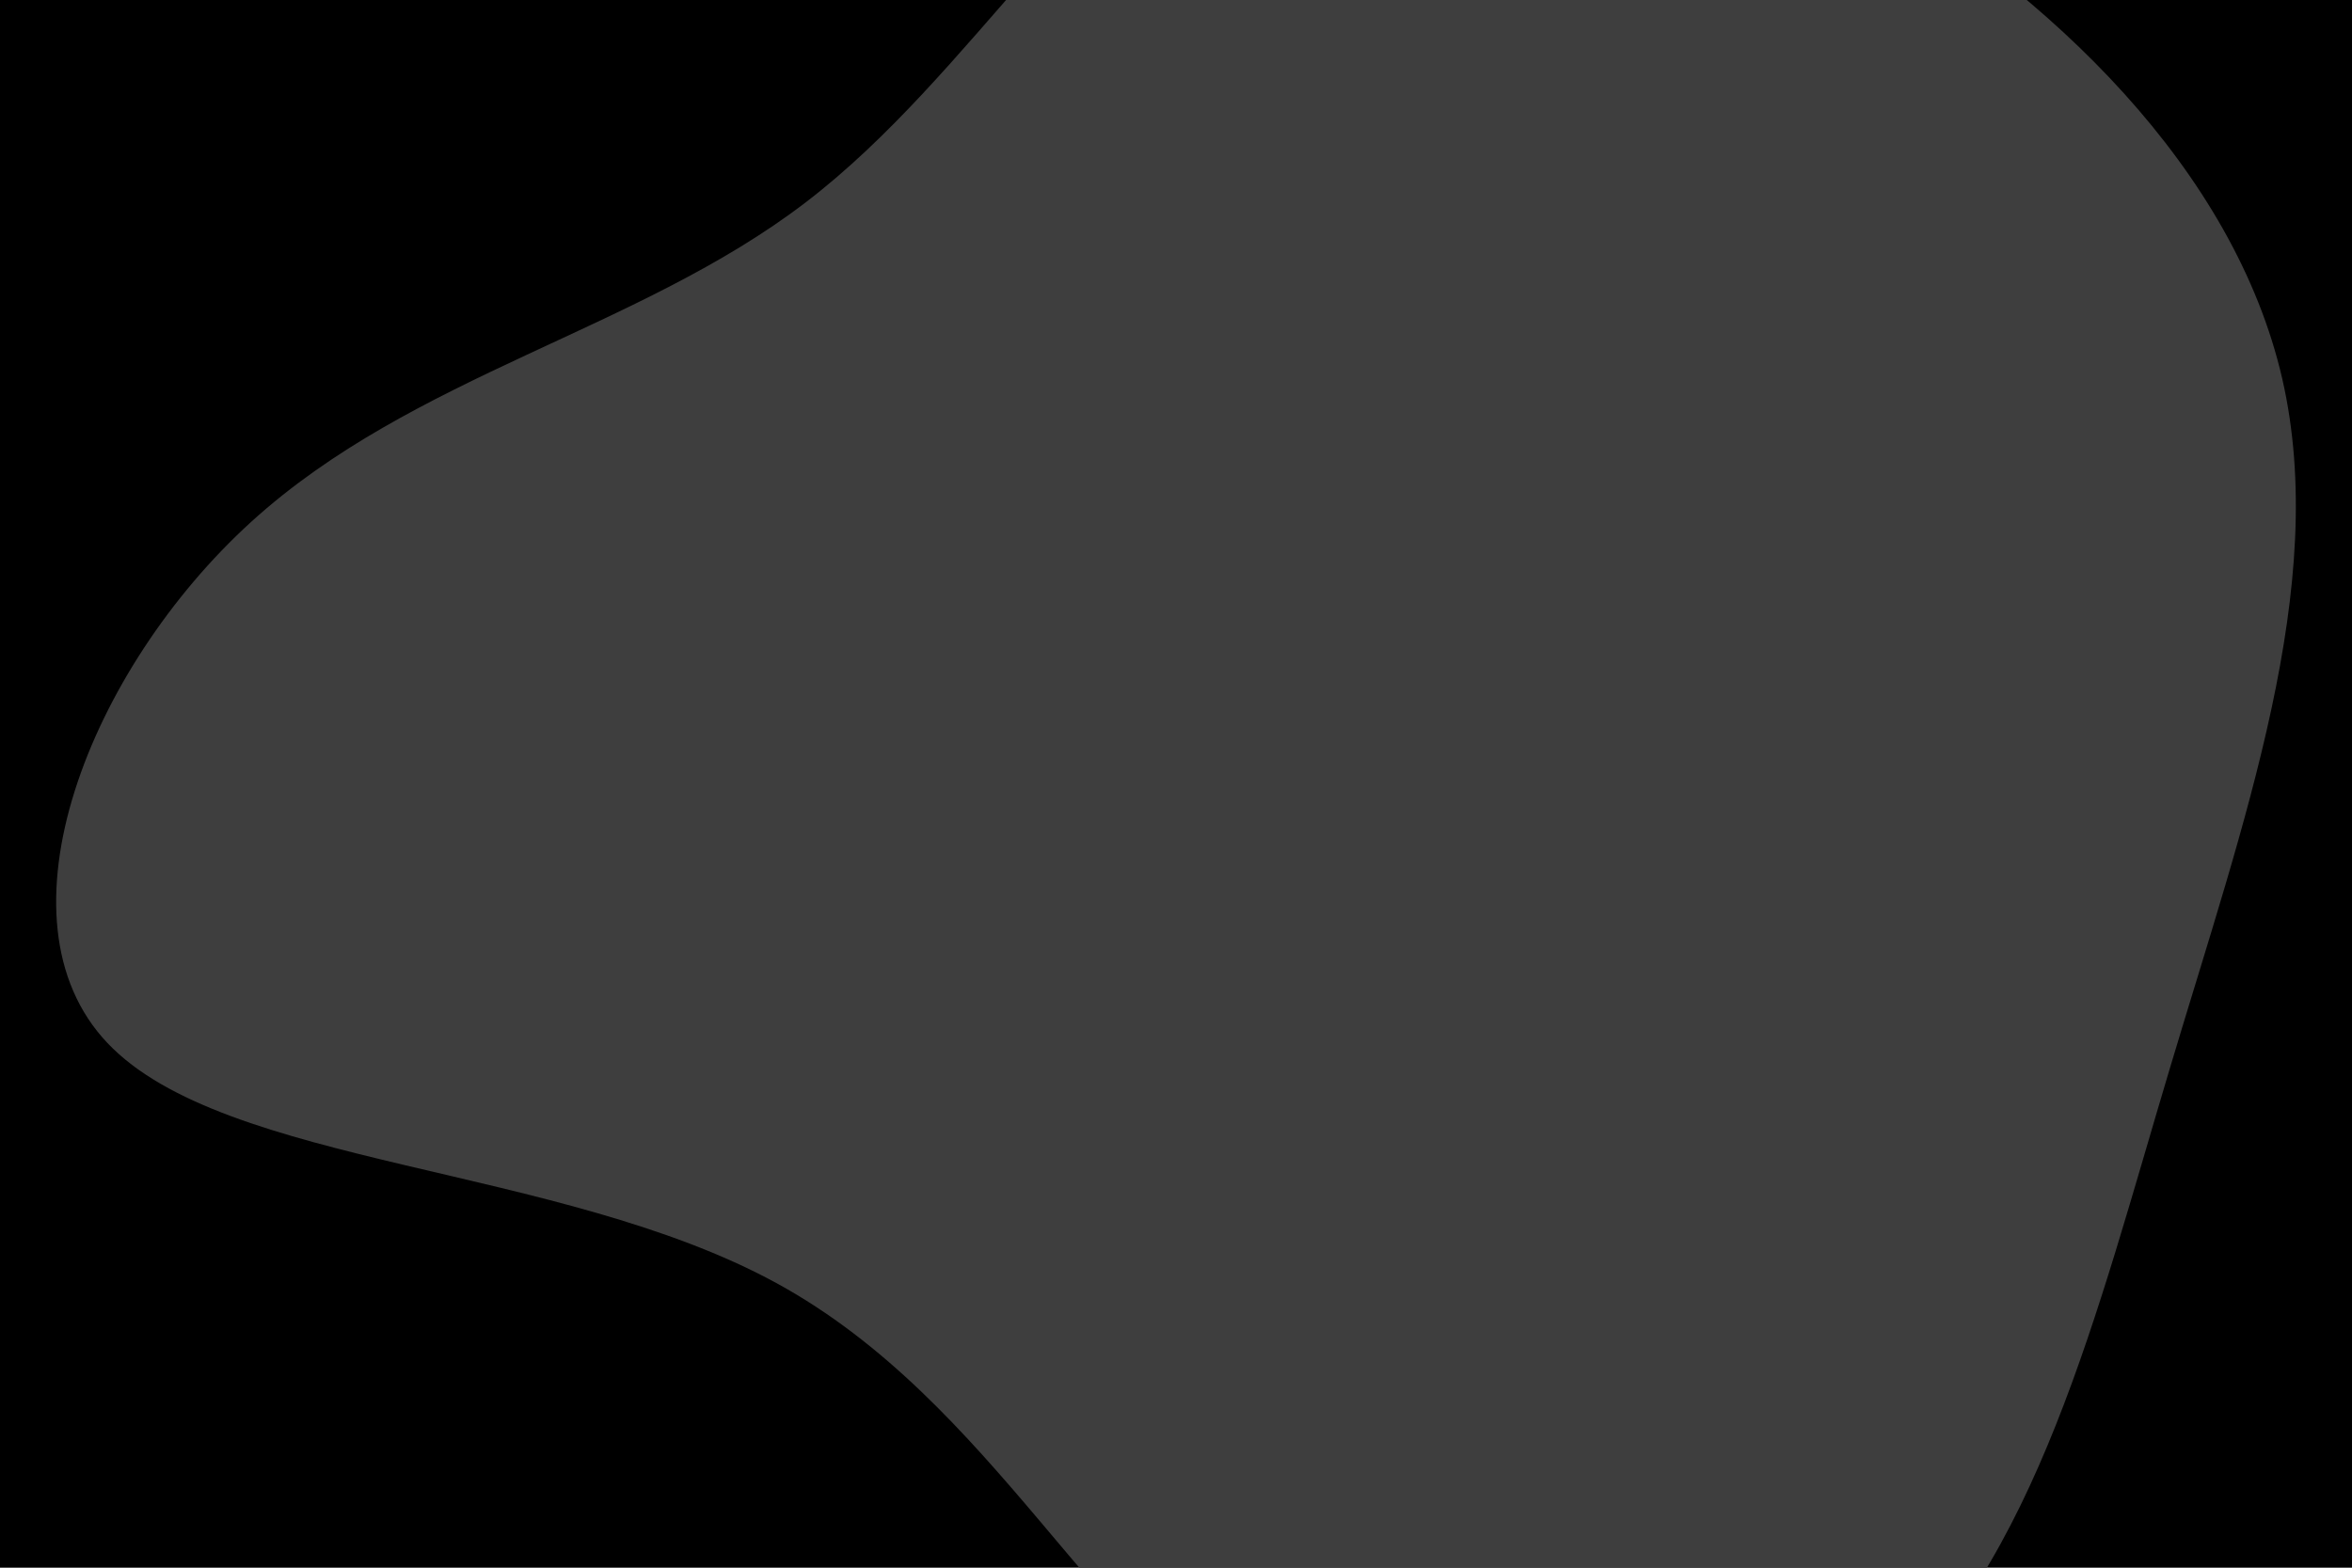 <svg id="visual" viewBox="0 0 900 600" width="900" height="600" xmlns="http://www.w3.org/2000/svg" xmlns:xlink="http://www.w3.org/1999/xlink" version="1.1"><rect x="0" y="0" width="900" height="600" fill="#000000"></rect><g transform="translate(457.487 285.362)"><path d="M250.2 -332.6C328.1 -287.9 397.5 -219.8 415.8 -140.5C434 -61.3 401 29.2 373 122.9C344.9 216.7 321.7 313.9 260.4 366.4C199.1 419 99.5 427 30.5 385C-38.6 343.1 -77.2 251.2 -160.4 205.7C-243.6 160.3 -371.4 161.3 -416.4 113.8C-461.3 66.4 -423.2 -29.4 -361.3 -85.7C-299.3 -142 -213.4 -158.8 -149.2 -207.9C-85 -257 -42.5 -338.5 21.8 -368.6C86.2 -398.7 172.4 -377.3 250.2 -332.6" fill="#3e3e3e"></path></g></svg>
